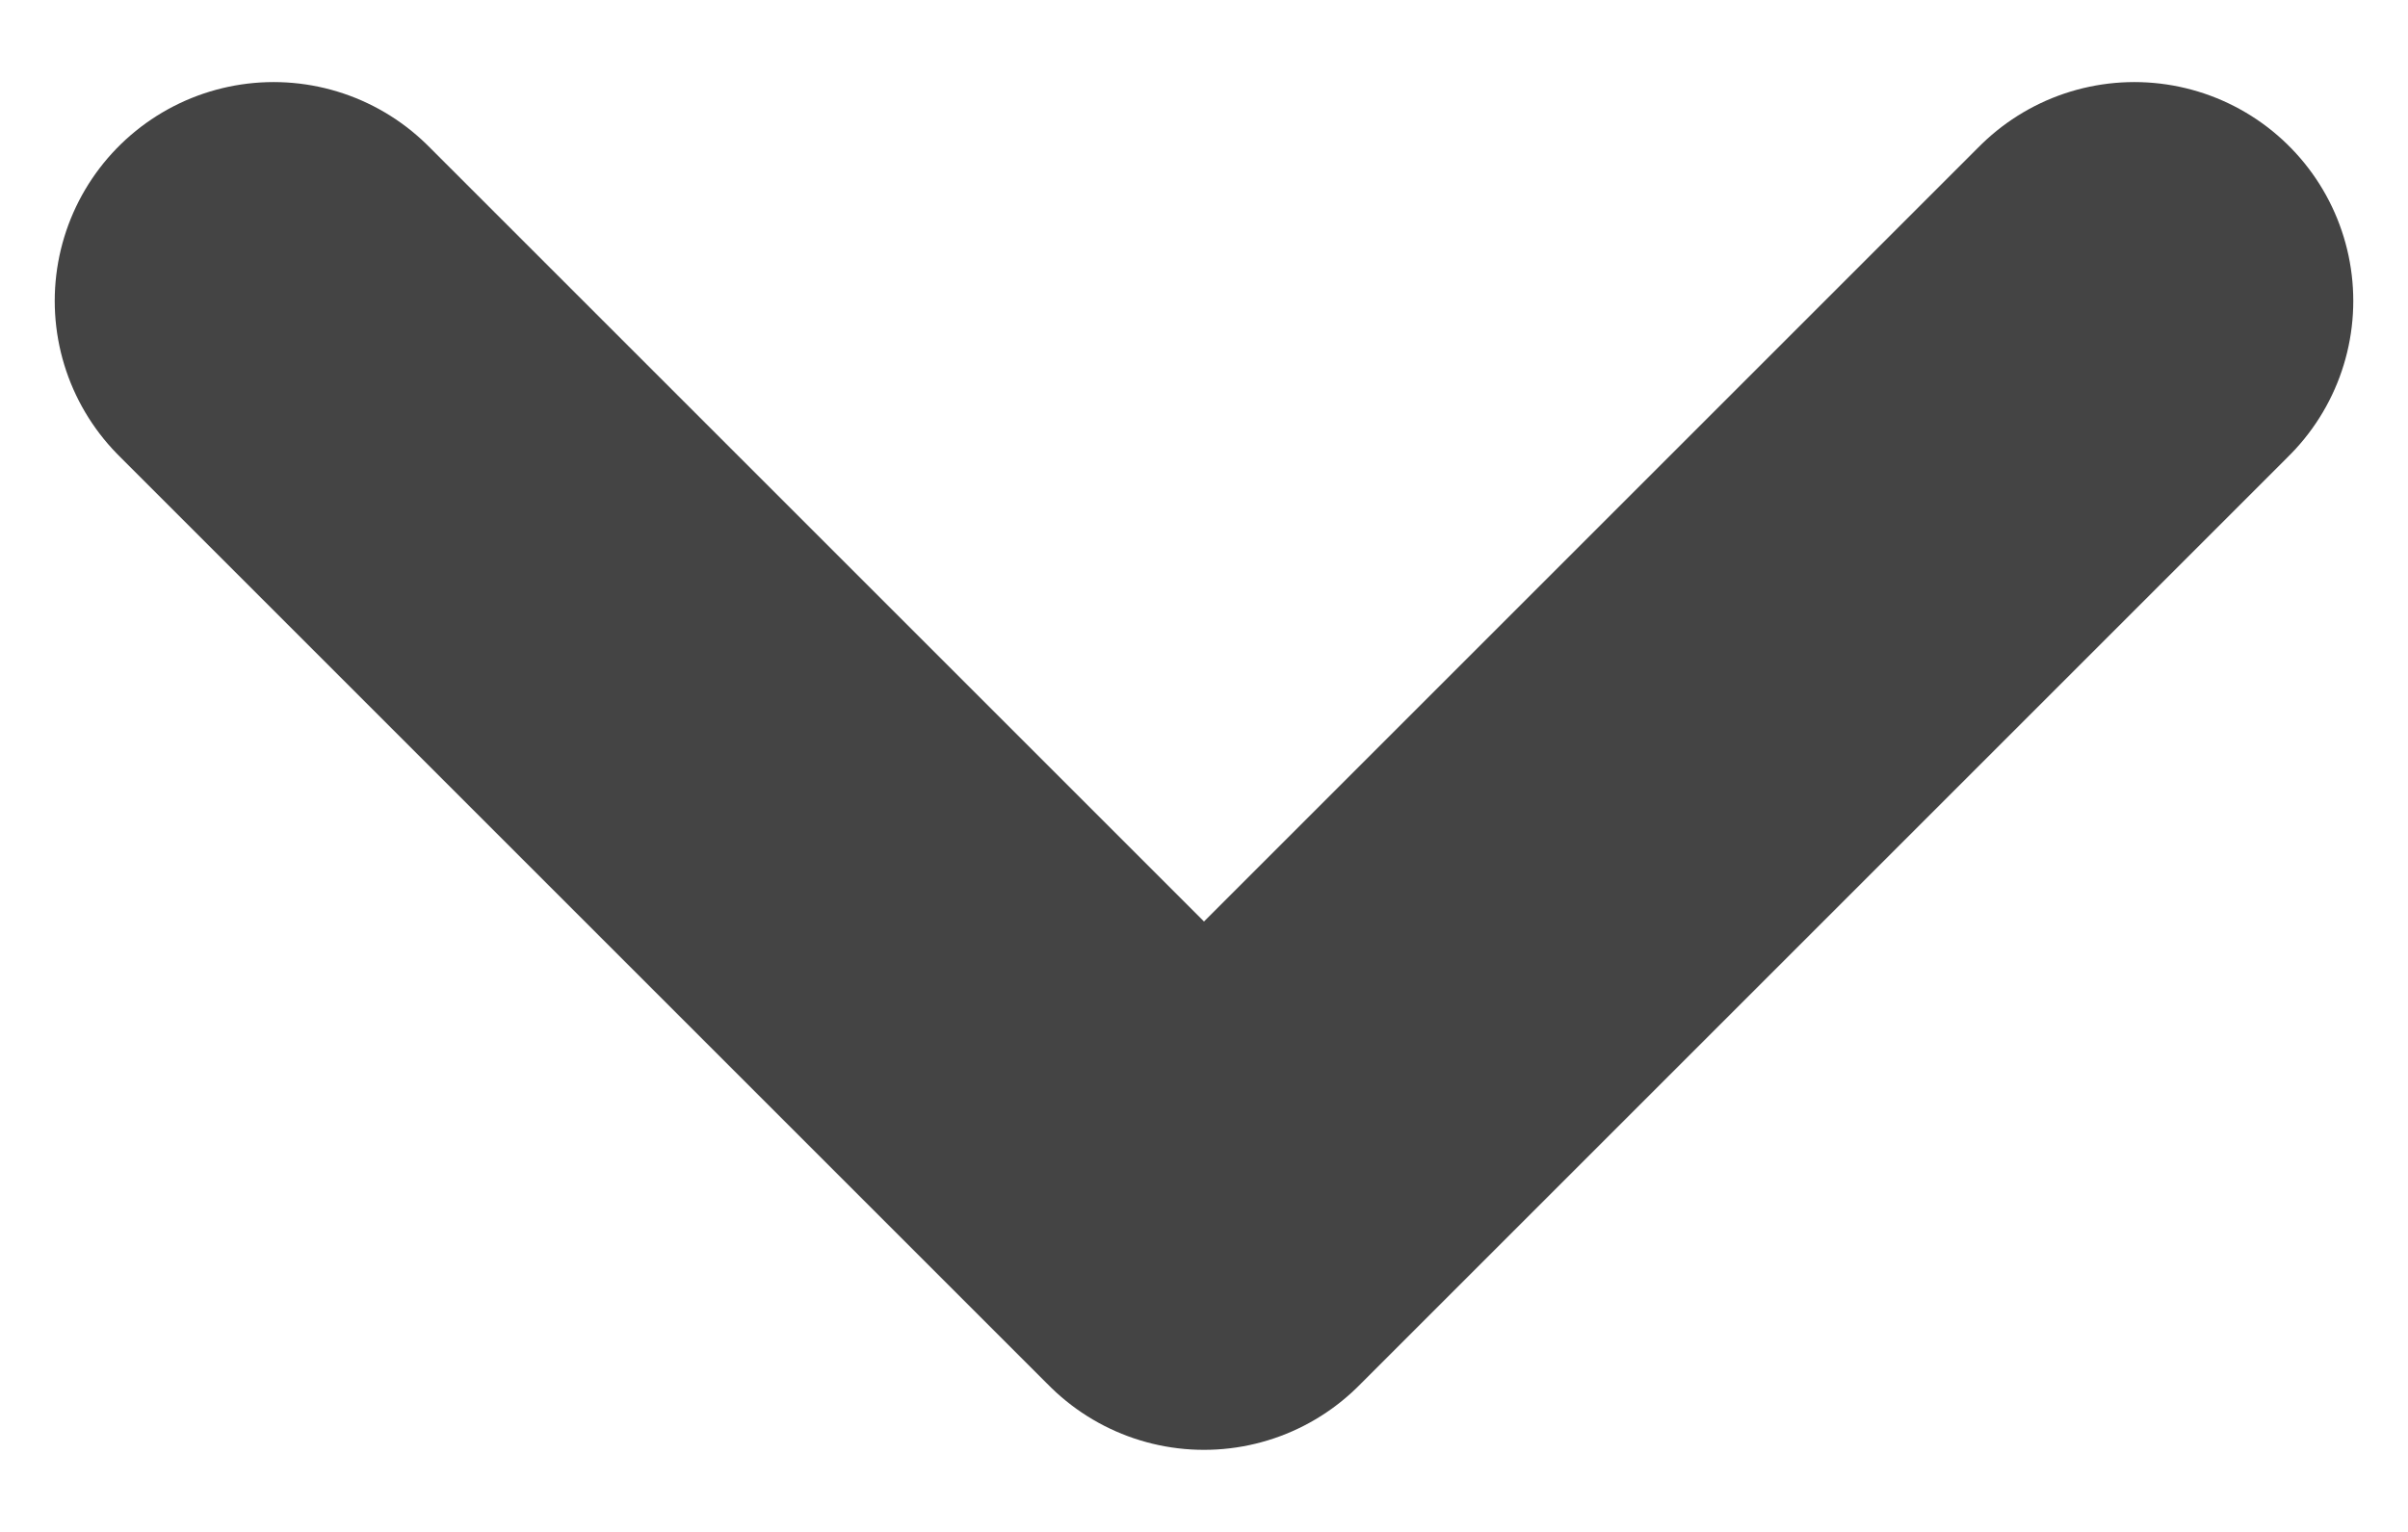 <svg width="11" height="7" viewBox="0 0 11 7" fill="none" xmlns="http://www.w3.org/2000/svg">
<path d="M1.25 1.375L5.5 5.625L9.75 1.375" stroke="#444444" stroke-width="2" stroke-linecap="round" stroke-linejoin="round"/>
</svg>
